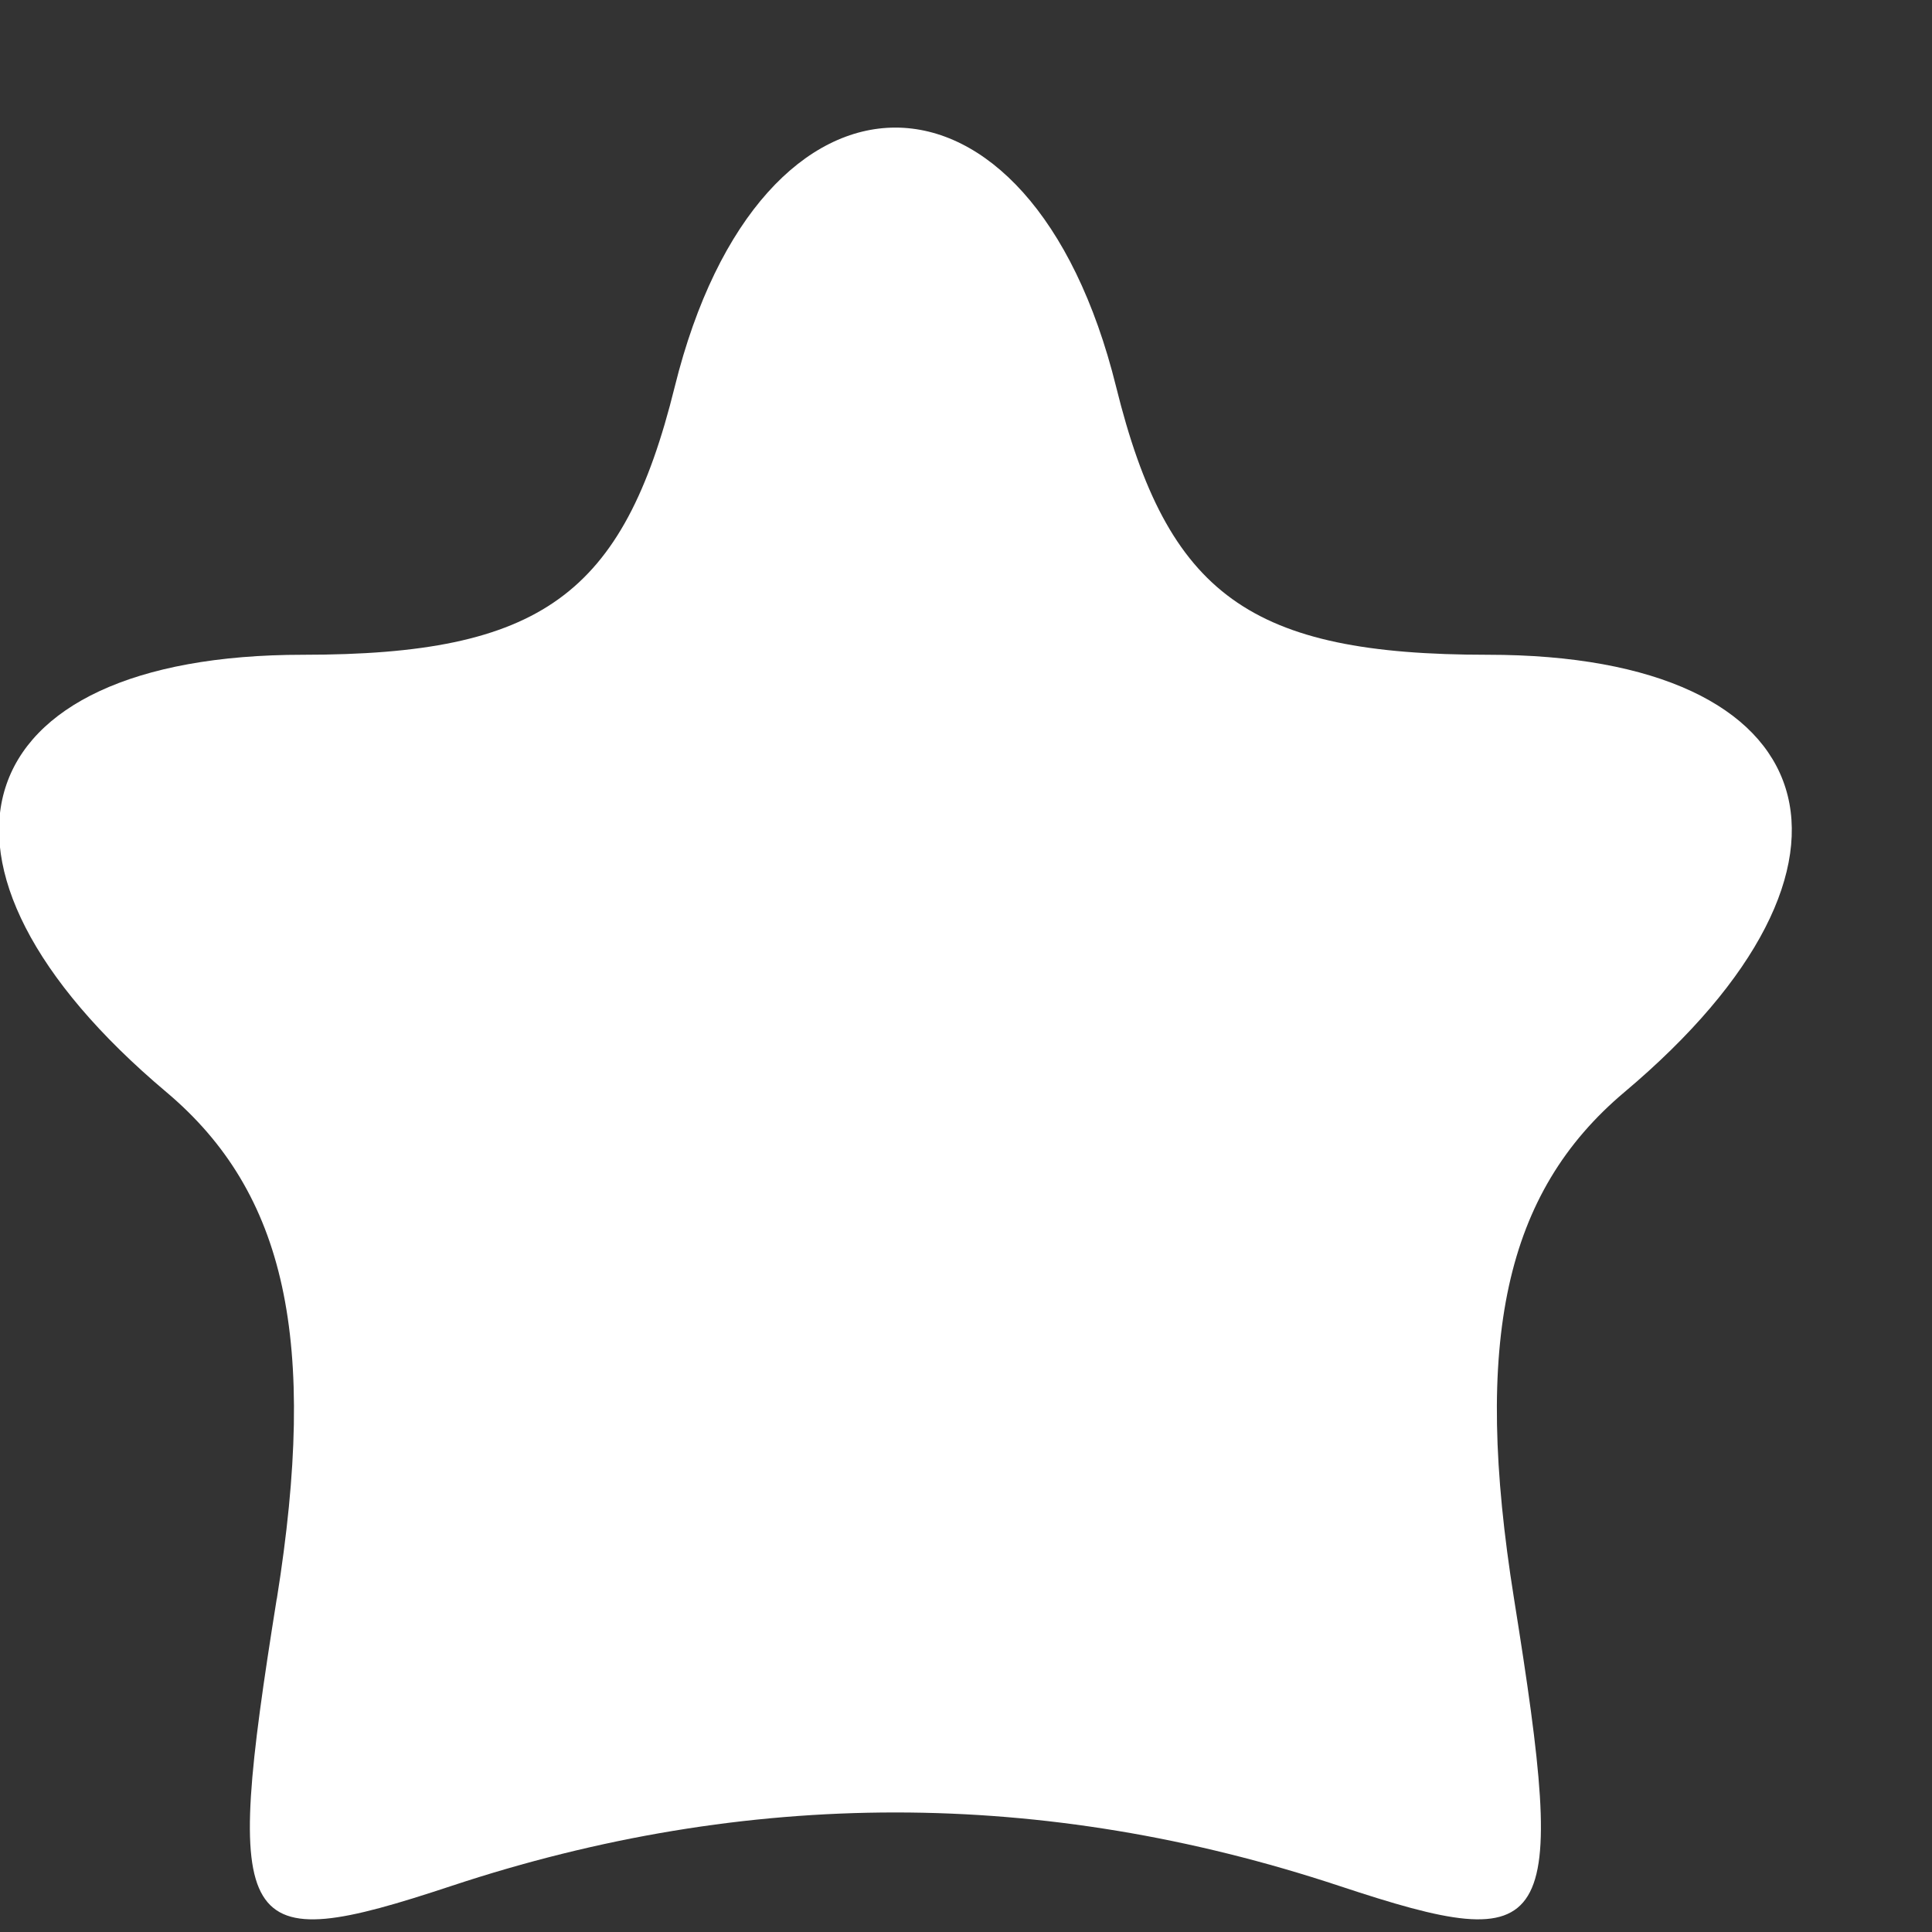 <?xml version="1.0" encoding="UTF-8" standalone="no"?>
<!-- Created with Inkscape (http://www.inkscape.org/) -->

<svg
   version="1.1"
   id="svg824"
   width="22.667"
   height="22.667"
   viewBox="0 0 22.667 22.667"
   sodipodi:docname="star.svg"
   inkscape:version="1.1 (c68e22c387, 2021-05-23)"
   xmlns:inkscape="http://www.inkscape.org/namespaces/inkscape"
   xmlns:sodipodi="http://sodipodi.sourceforge.net/DTD/sodipodi-0.dtd"
   xmlns="http://www.w3.org/2000/svg"
   xmlns:svg="http://www.w3.org/2000/svg">
  <rect x="0" y="0" width="22.667" height="22.667" fill="#333333" stroke="none"/>
  <defs
     id="defs828" />
  <sodipodi:namedview
     id="namedview826"
     pagecolor="#ffffff"
     bordercolor="#999999"
     borderopacity="1"
     inkscape:pageshadow="0"
     inkscape:pageopacity="0"
     inkscape:pagecheckerboard="0"
     showgrid="false"
     fit-margin-top="0"
     fit-margin-left="0"
     fit-margin-right="0"
     fit-margin-bottom="0"
     inkscape:zoom="33.838233"
     inkscape:cx="11.333334"
     inkscape:cy="5.0977839"
     inkscape:window-width="1920"
     inkscape:window-height="1017"
     inkscape:window-x="-8"
     inkscape:window-y="-8"
     inkscape:window-maximized="1"
     inkscape:current-layer="g1012" />
  <g
     inkscape:groupmode="layer"
     inkscape:label="Image"
     id="g830">
    <g
       id="g1012">
      <path
         style="fill:#ffffff;fill-opacity:1;stroke-width:1.248"
         d="M 3.248,18.757 C 3.733,15.724 3.356,13.996 1.952,12.813 -1.22,10.142 -0.451,7.682 3.555,7.682 c 2.789,0 3.756,-0.697 4.361,-3.143 1.003,-4.056 4.175,-4.056 5.179,0 0.605,2.446 1.572,3.143 4.361,3.143 4.006,0 4.775,2.461 1.603,5.131 -1.404,1.182 -1.781,2.911 -1.296,5.943 0.634,3.961 0.483,4.21 -2.048,3.371 -3.471,-1.15 -6.95,-1.15 -10.42,0 -2.531,0.839 -2.681,0.591 -2.048,-3.371 z"
         id="path1014" />
    </g>
  </g>
</svg>
